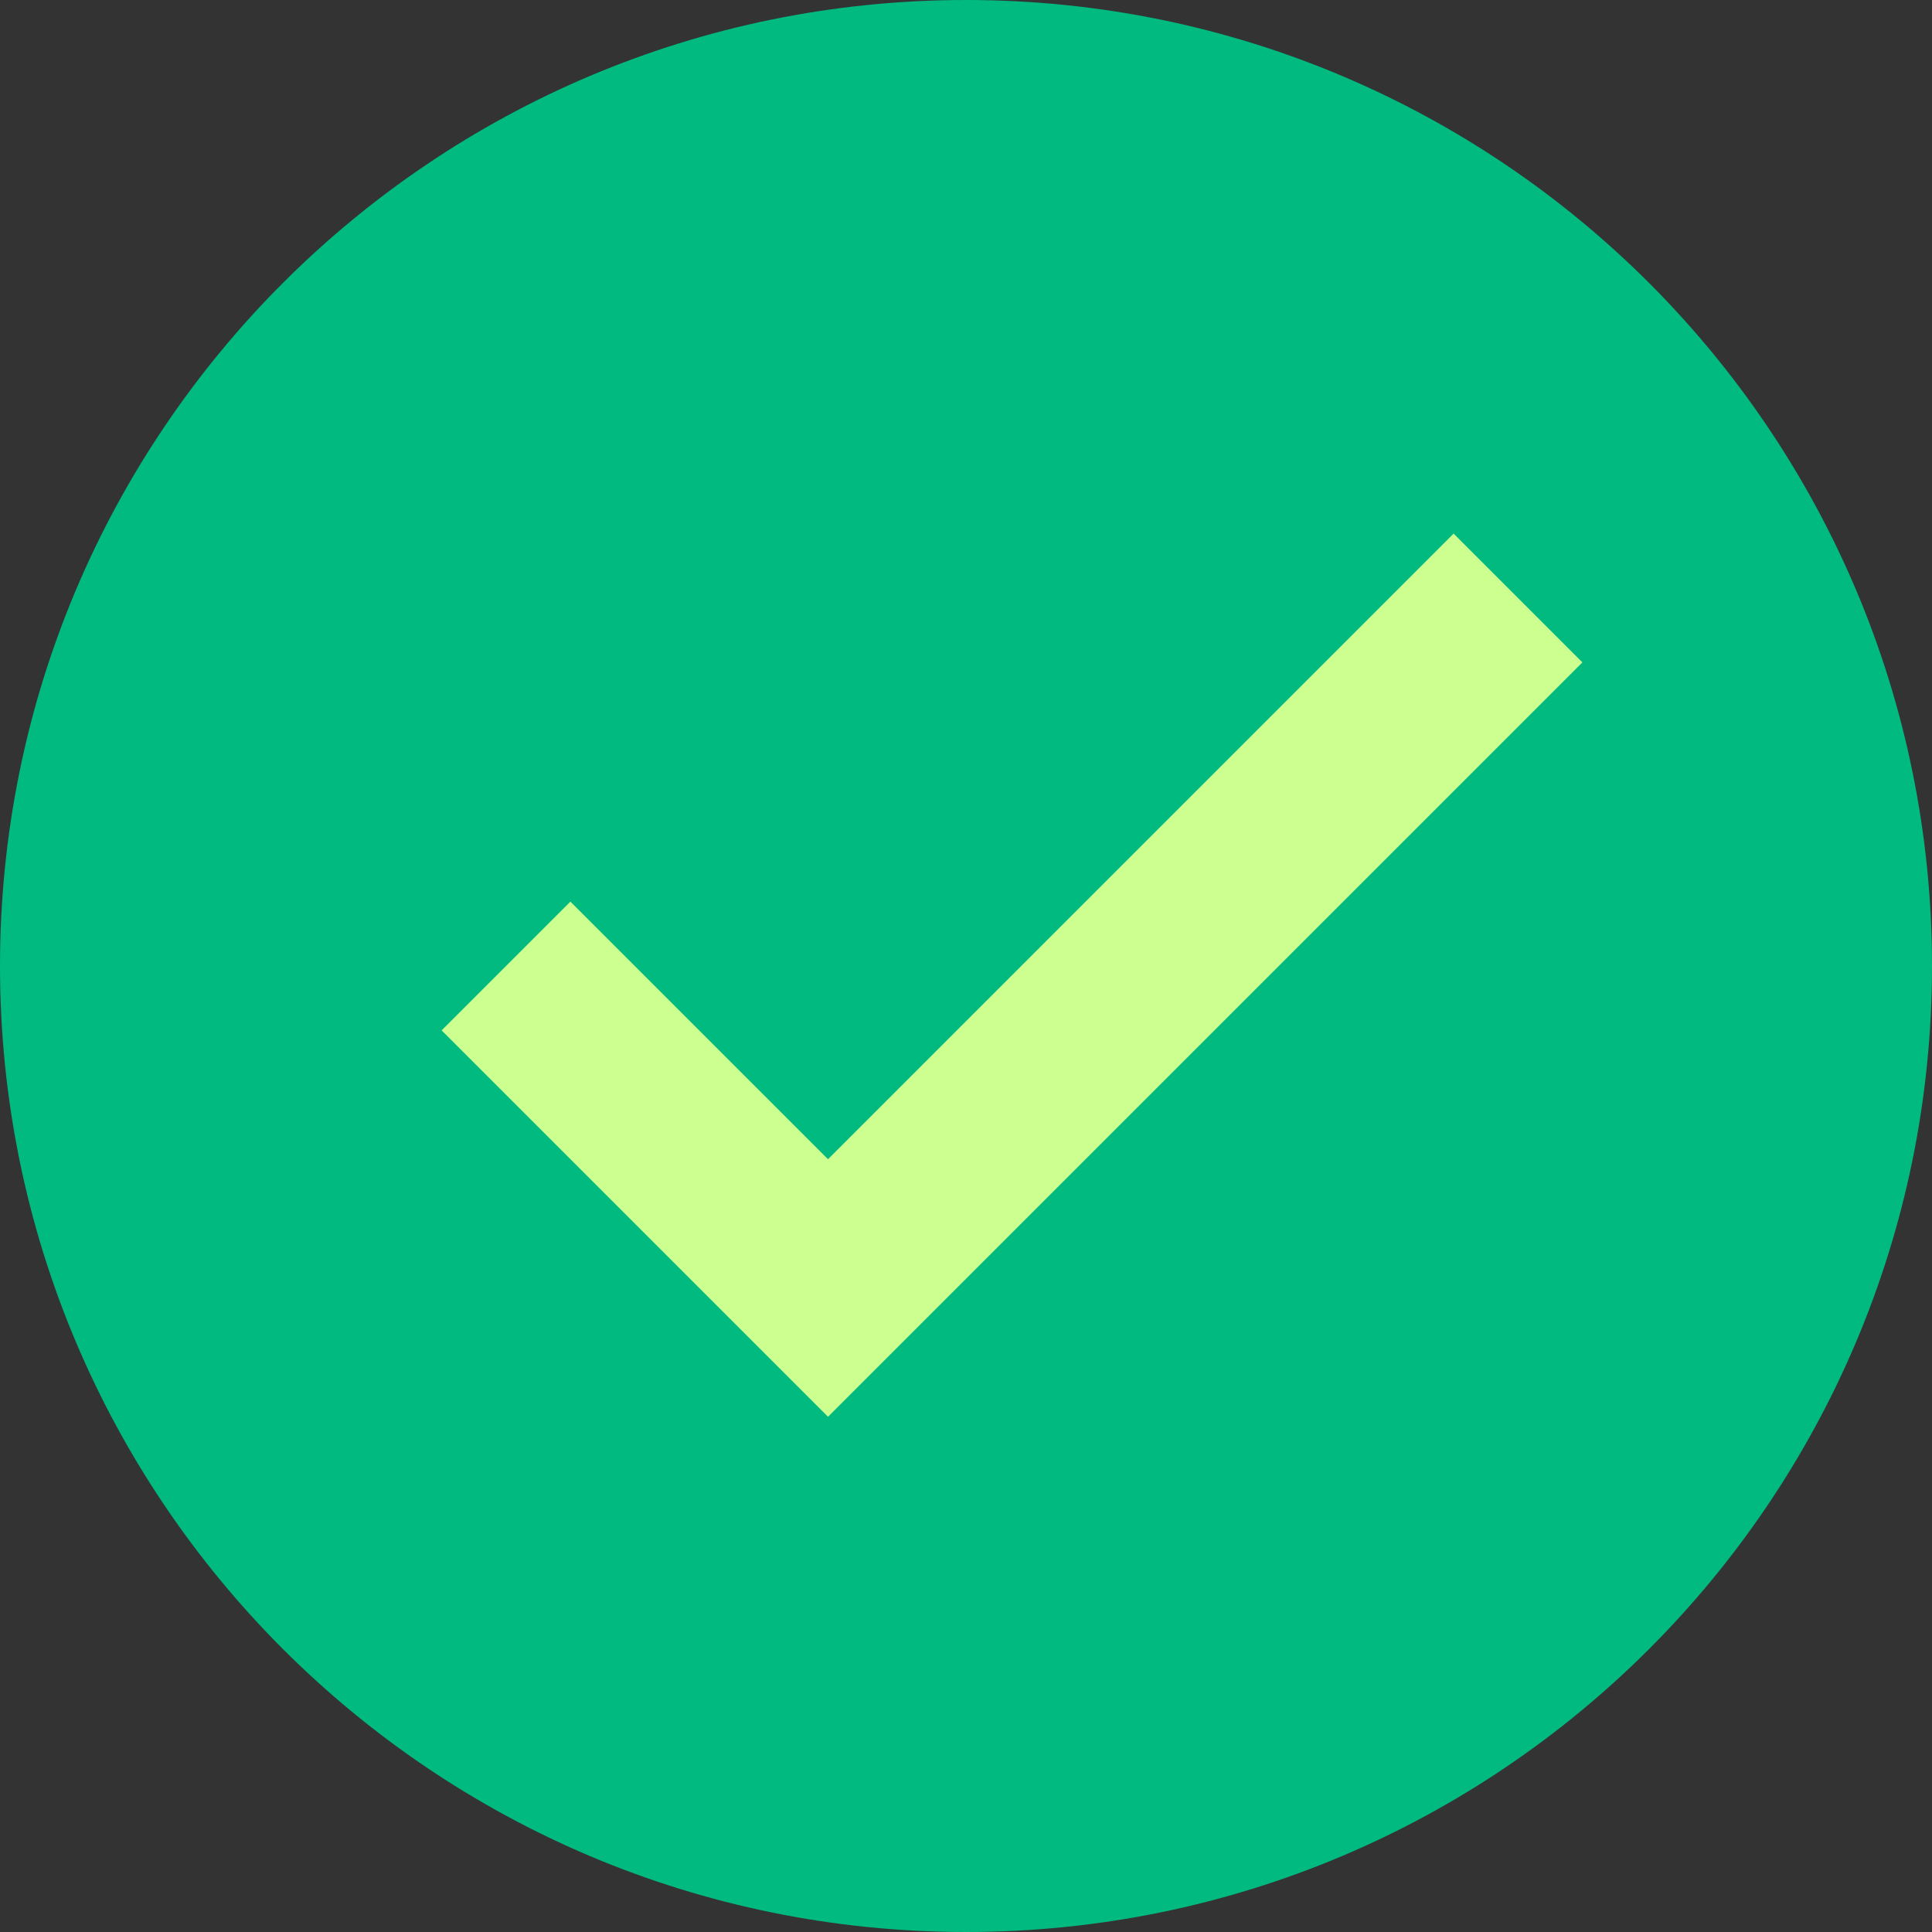<?xml version="1.0" encoding="UTF-8"?>
<svg width="64px" height="64px" viewBox="0 0 64 64" version="1.1" xmlns="http://www.w3.org/2000/svg" xmlns:xlink="http://www.w3.org/1999/xlink">
    <rect x="0" y="0" width="64" height="64" fill="#333333" stroke="none"/>
    <!-- Generator: Sketch 48.1 (47250) - http://www.bohemiancoding.com/sketch -->
    <title>ok</title>
    <desc>Created with Sketch.</desc>
    <defs></defs>
    <g id="Page-1" stroke="none" stroke-width="1" fill="none" fill-rule="evenodd">
        <g id="ok" fill-rule="nonzero">
            <path d="M2.0301221e-15,32 C2.0301221e-15,49.673 14.327,64 32,64 C49.673,64 64,49.673 64,32 C64,14.327 49.673,1.01506105e-15 32,0 C14.327,-1.01506105e-15 2.0301221e-15,14.327 2.0301221e-15,32 Z" id="Shape" fill="#00BA80"></path>
            <polygon id="Shape" fill="#CCFF90" points="48.152 17.676 27.429 38.4 18.895 29.867 14.629 34.133 27.429 46.933 52.419 21.943"></polygon>
        </g>
    </g>
</svg>